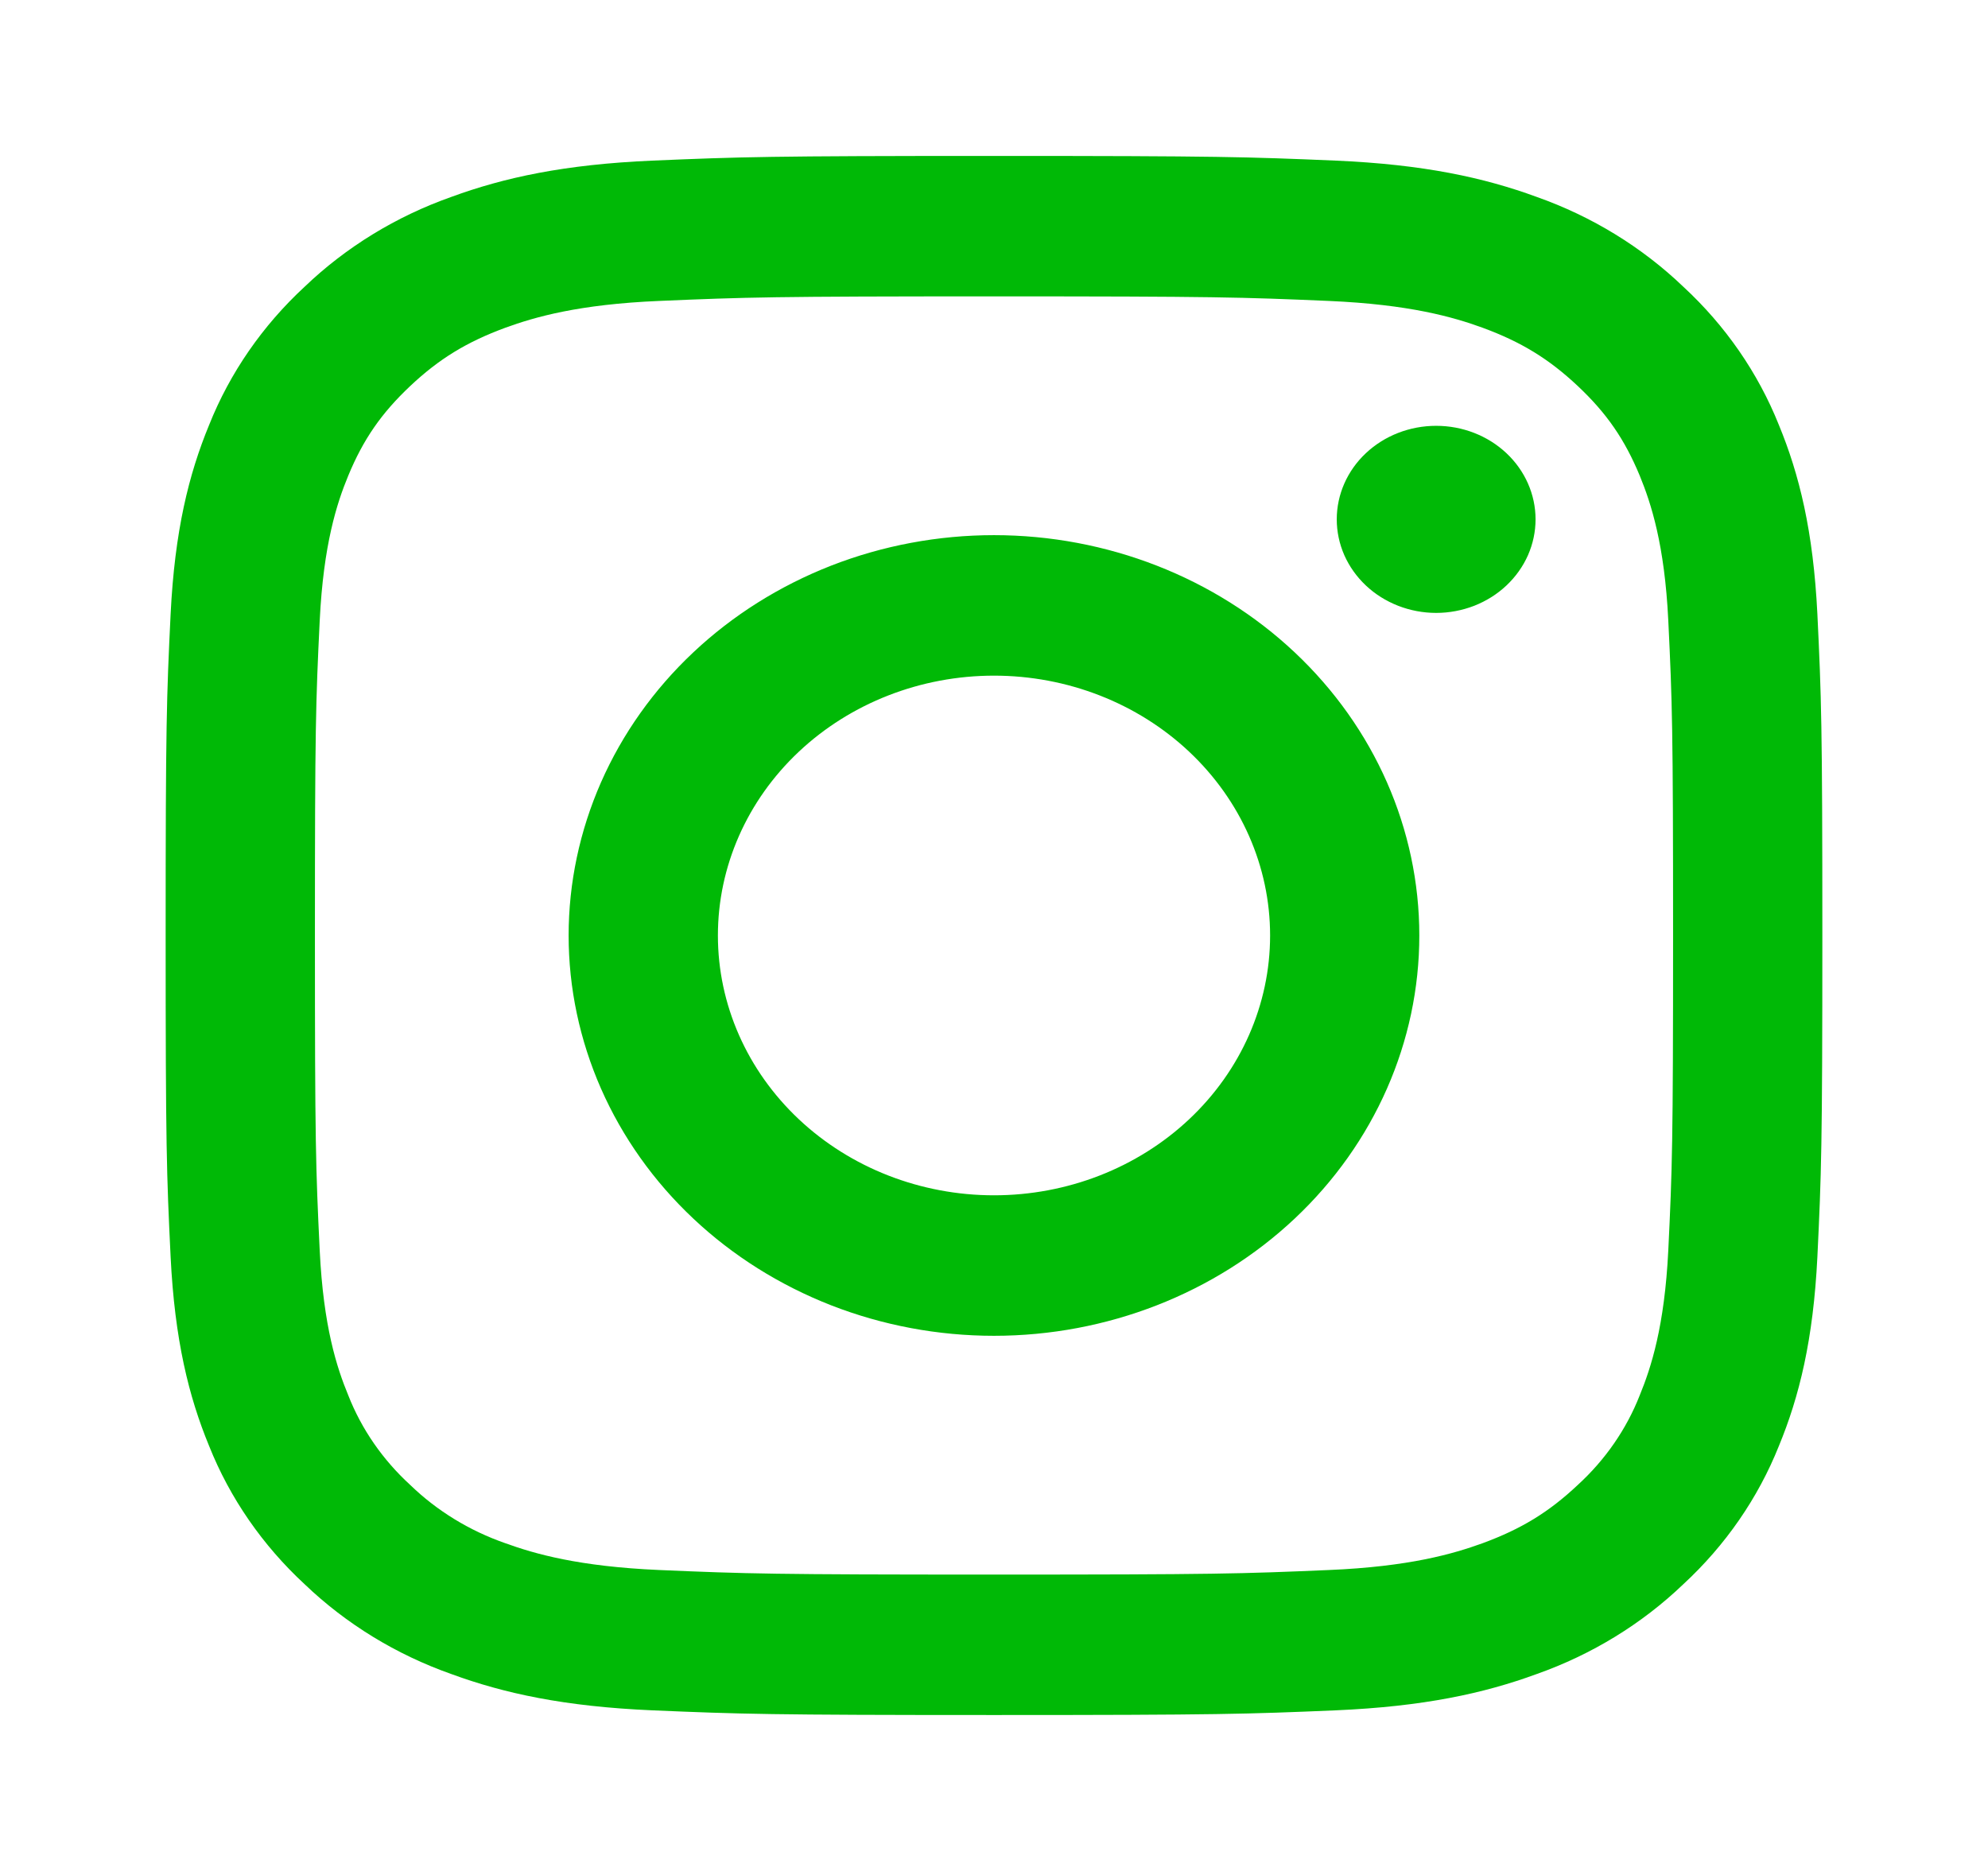 <svg width="34" height="32" viewBox="0 0 34 32" fill="none" xmlns="http://www.w3.org/2000/svg">
<path fill-rule="evenodd" clip-rule="evenodd" d="M17 2.667C13.152 2.667 12.671 2.683 11.159 2.747C9.652 2.812 8.622 3.037 7.721 3.367C6.775 3.701 5.918 4.226 5.21 4.904C4.49 5.57 3.932 6.377 3.577 7.267C3.227 8.115 2.988 9.084 2.918 10.503C2.849 11.925 2.833 12.379 2.833 16C2.833 19.621 2.849 20.075 2.918 21.497C2.988 22.916 3.227 23.885 3.577 24.733C3.932 25.623 4.49 26.43 5.21 27.096C5.918 27.774 6.775 28.299 7.721 28.633C8.622 28.963 9.652 29.188 11.159 29.253C12.671 29.317 13.152 29.333 17 29.333C20.848 29.333 21.329 29.317 22.841 29.253C24.348 29.188 25.378 28.963 26.279 28.633C27.225 28.299 28.081 27.774 28.789 27.096C29.51 26.43 30.067 25.623 30.423 24.733C30.773 23.885 31.012 22.916 31.082 21.497C31.15 20.075 31.167 19.621 31.167 16C31.167 12.379 31.15 11.925 31.082 10.503C31.012 9.084 30.773 8.115 30.423 7.267C30.067 6.377 29.51 5.57 28.789 4.904C28.081 4.226 27.225 3.701 26.279 3.367C25.378 3.037 24.348 2.812 22.841 2.747C21.329 2.683 20.848 2.667 17 2.667ZM17 5.069C20.782 5.069 21.23 5.083 22.723 5.147C24.106 5.207 24.855 5.423 25.355 5.605C26.016 5.848 26.489 6.137 26.985 6.603C27.48 7.069 27.786 7.515 28.044 8.136C28.237 8.607 28.469 9.312 28.532 10.612C28.6 12.019 28.614 12.439 28.614 16C28.614 19.56 28.6 19.981 28.532 21.387C28.468 22.688 28.237 23.393 28.044 23.864C27.817 24.443 27.455 24.967 26.985 25.397C26.489 25.864 26.016 26.152 25.355 26.395C24.855 26.576 24.106 26.795 22.725 26.853C21.232 26.917 20.784 26.931 17 26.931C13.217 26.931 12.768 26.917 11.277 26.853C9.894 26.793 9.145 26.576 8.644 26.395C8.029 26.181 7.472 25.84 7.015 25.397C6.545 24.967 6.183 24.443 5.956 23.864C5.761 23.393 5.531 22.688 5.468 21.388C5.4 19.981 5.386 19.561 5.386 16C5.386 12.44 5.4 12.019 5.468 10.613C5.532 9.312 5.761 8.607 5.956 8.136C6.213 7.515 6.521 7.069 7.015 6.603C7.511 6.136 7.984 5.848 8.644 5.605C9.145 5.423 9.894 5.205 11.275 5.147C12.77 5.083 13.216 5.069 17 5.069ZM17 20.444C15.748 20.444 14.547 19.976 13.661 19.142C12.776 18.309 12.278 17.179 12.278 16C12.278 14.821 12.776 13.691 13.661 12.858C14.547 12.024 15.748 11.556 17 11.556C18.252 11.556 19.453 12.024 20.339 12.858C21.224 13.691 21.722 14.821 21.722 16C21.722 17.179 21.224 18.309 20.339 19.142C19.453 19.976 18.252 20.444 17 20.444ZM17 9.153C16.045 9.153 15.099 9.33 14.216 9.674C13.334 10.019 12.531 10.523 11.856 11.159C11.181 11.794 10.645 12.549 10.279 13.38C9.914 14.211 9.725 15.101 9.725 16C9.725 16.899 9.914 17.789 10.279 18.62C10.645 19.451 11.181 20.206 11.856 20.841C12.531 21.477 13.334 21.981 14.216 22.326C15.099 22.67 16.045 22.847 17 22.847C18.929 22.847 20.78 22.125 22.144 20.841C23.508 19.557 24.274 17.816 24.274 16C24.274 14.184 23.508 12.443 22.144 11.159C20.78 9.875 18.929 9.153 17 9.153ZM26.262 8.883C26.262 9.093 26.218 9.301 26.133 9.495C26.047 9.689 25.922 9.865 25.764 10.014C25.606 10.163 25.419 10.28 25.213 10.361C25.006 10.441 24.785 10.483 24.562 10.483C24.339 10.483 24.118 10.441 23.912 10.361C23.705 10.28 23.518 10.163 23.36 10.014C23.202 9.865 23.077 9.689 22.991 9.495C22.906 9.301 22.862 9.093 22.862 8.883C22.862 8.458 23.041 8.051 23.36 7.751C23.679 7.451 24.111 7.283 24.562 7.283C25.013 7.283 25.445 7.451 25.764 7.751C26.083 8.051 26.262 8.458 26.262 8.883Z" fill="#00B906"/>
</svg>
